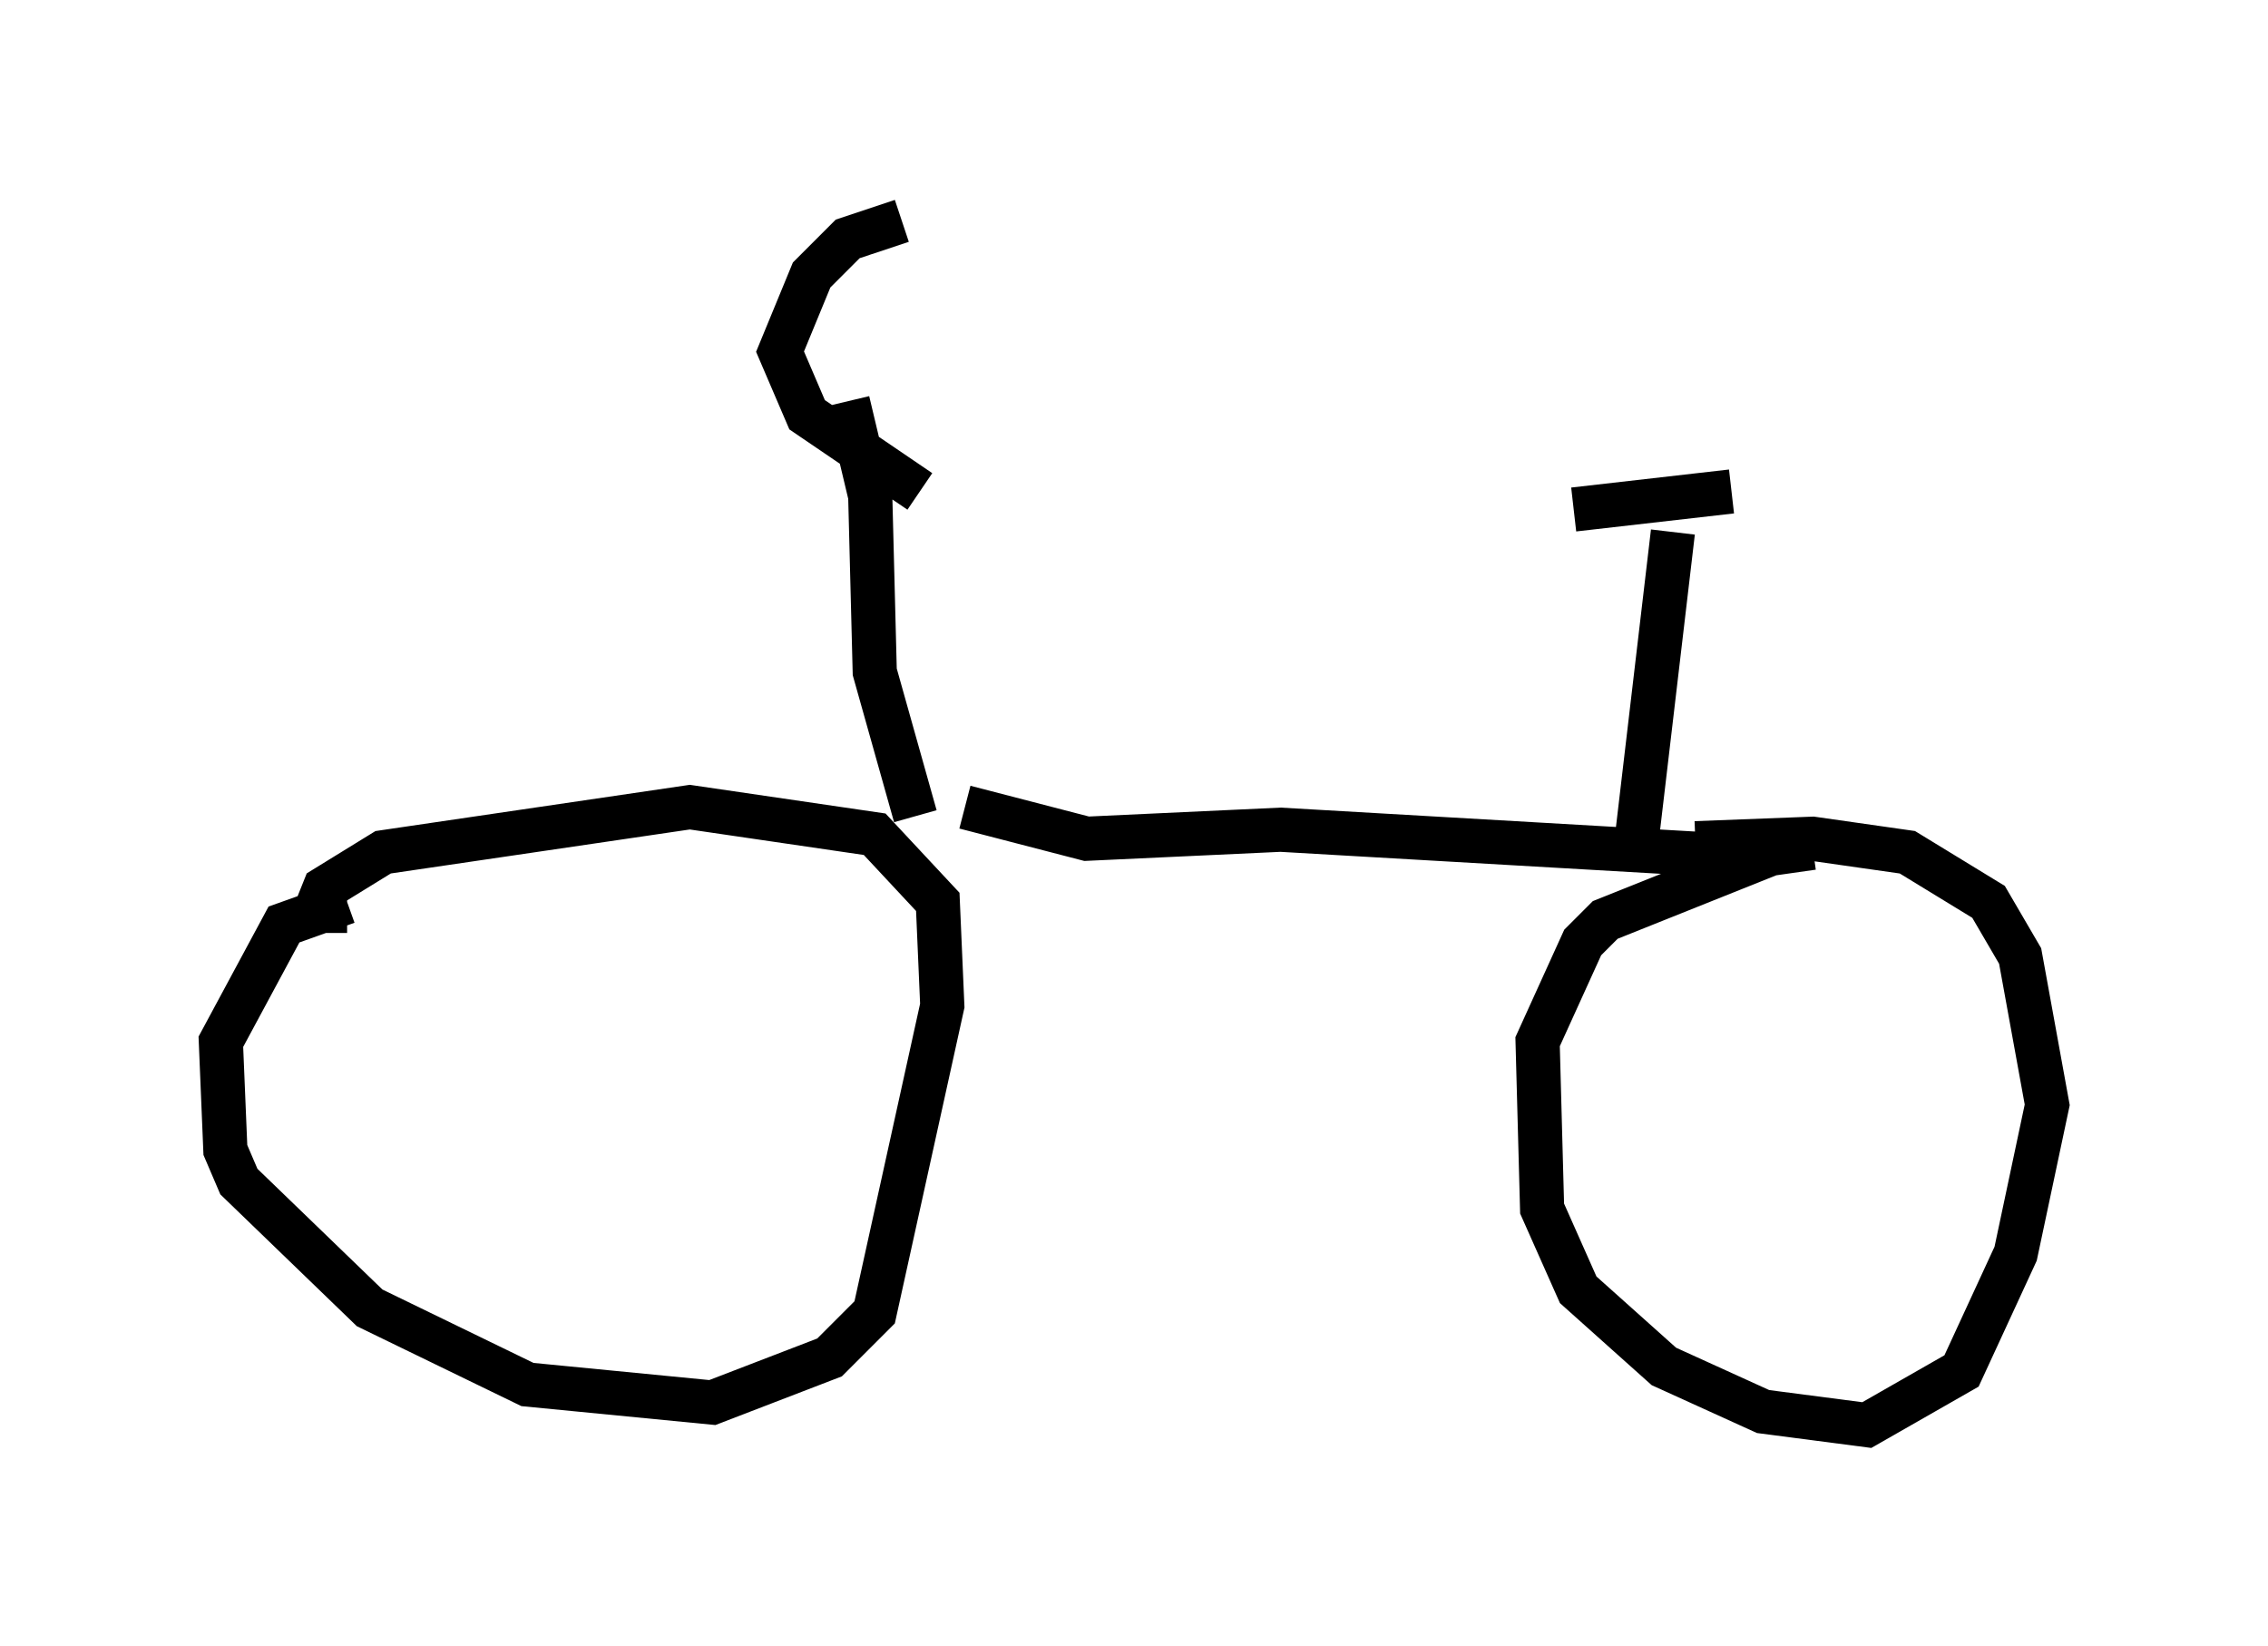 <?xml version="1.0" encoding="utf-8" ?>
<svg baseProfile="full" height="37.257" version="1.1" width="51.344" xmlns="http://www.w3.org/2000/svg" xmlns:ev="http://www.w3.org/2001/xml-events" xmlns:xlink="http://www.w3.org/1999/xlink"><defs /><rect fill="white" height="37.257" width="51.344" x="0" y="0" /><path d="M9.185, 20.823 m-1.327, -0.408 l-1.429, 0.51 -1.429, 2.654 l0.102, 2.45 0.306, 0.715 l2.96, 2.858 3.573, 1.735 l4.185, 0.408 2.654, -1.021 l1.021, -1.021 1.531, -6.942 l-0.102, -2.348 -1.429, -1.531 l-4.185, -0.613 -6.942, 1.021 l-1.327, 0.817 -0.204, 0.51 l0.715, 0.0 m13.986, -2.348 l2.756, 0.715 4.39, -0.204 l10.617, 0.613 1.429, -0.204 m-0.613, 0.0 l-4.083, 1.633 -0.51, 0.51 l-1.021, 2.246 0.102, 3.777 l0.817, 1.838 1.94, 1.735 l2.246, 1.021 2.348, 0.306 l2.144, -1.225 1.225, -2.654 l0.715, -3.369 -0.613, -3.369 l-0.715, -1.225 -1.838, -1.123 l-2.144, -0.306 -2.654, 0.102 m-1.327, -0.102 l0.817, -6.942 m-2.246, -0.51 l3.573, -0.408 m-18.477, 7.35 l-0.919, -3.267 -0.102, -3.981 l-0.51, -2.144 m1.225, -4.083 l-1.225, 0.408 -0.817, 0.817 l-0.715, 1.735 0.613, 1.429 l2.552, 1.735 " fill="none" stroke="black" stroke-width="1" /></svg>